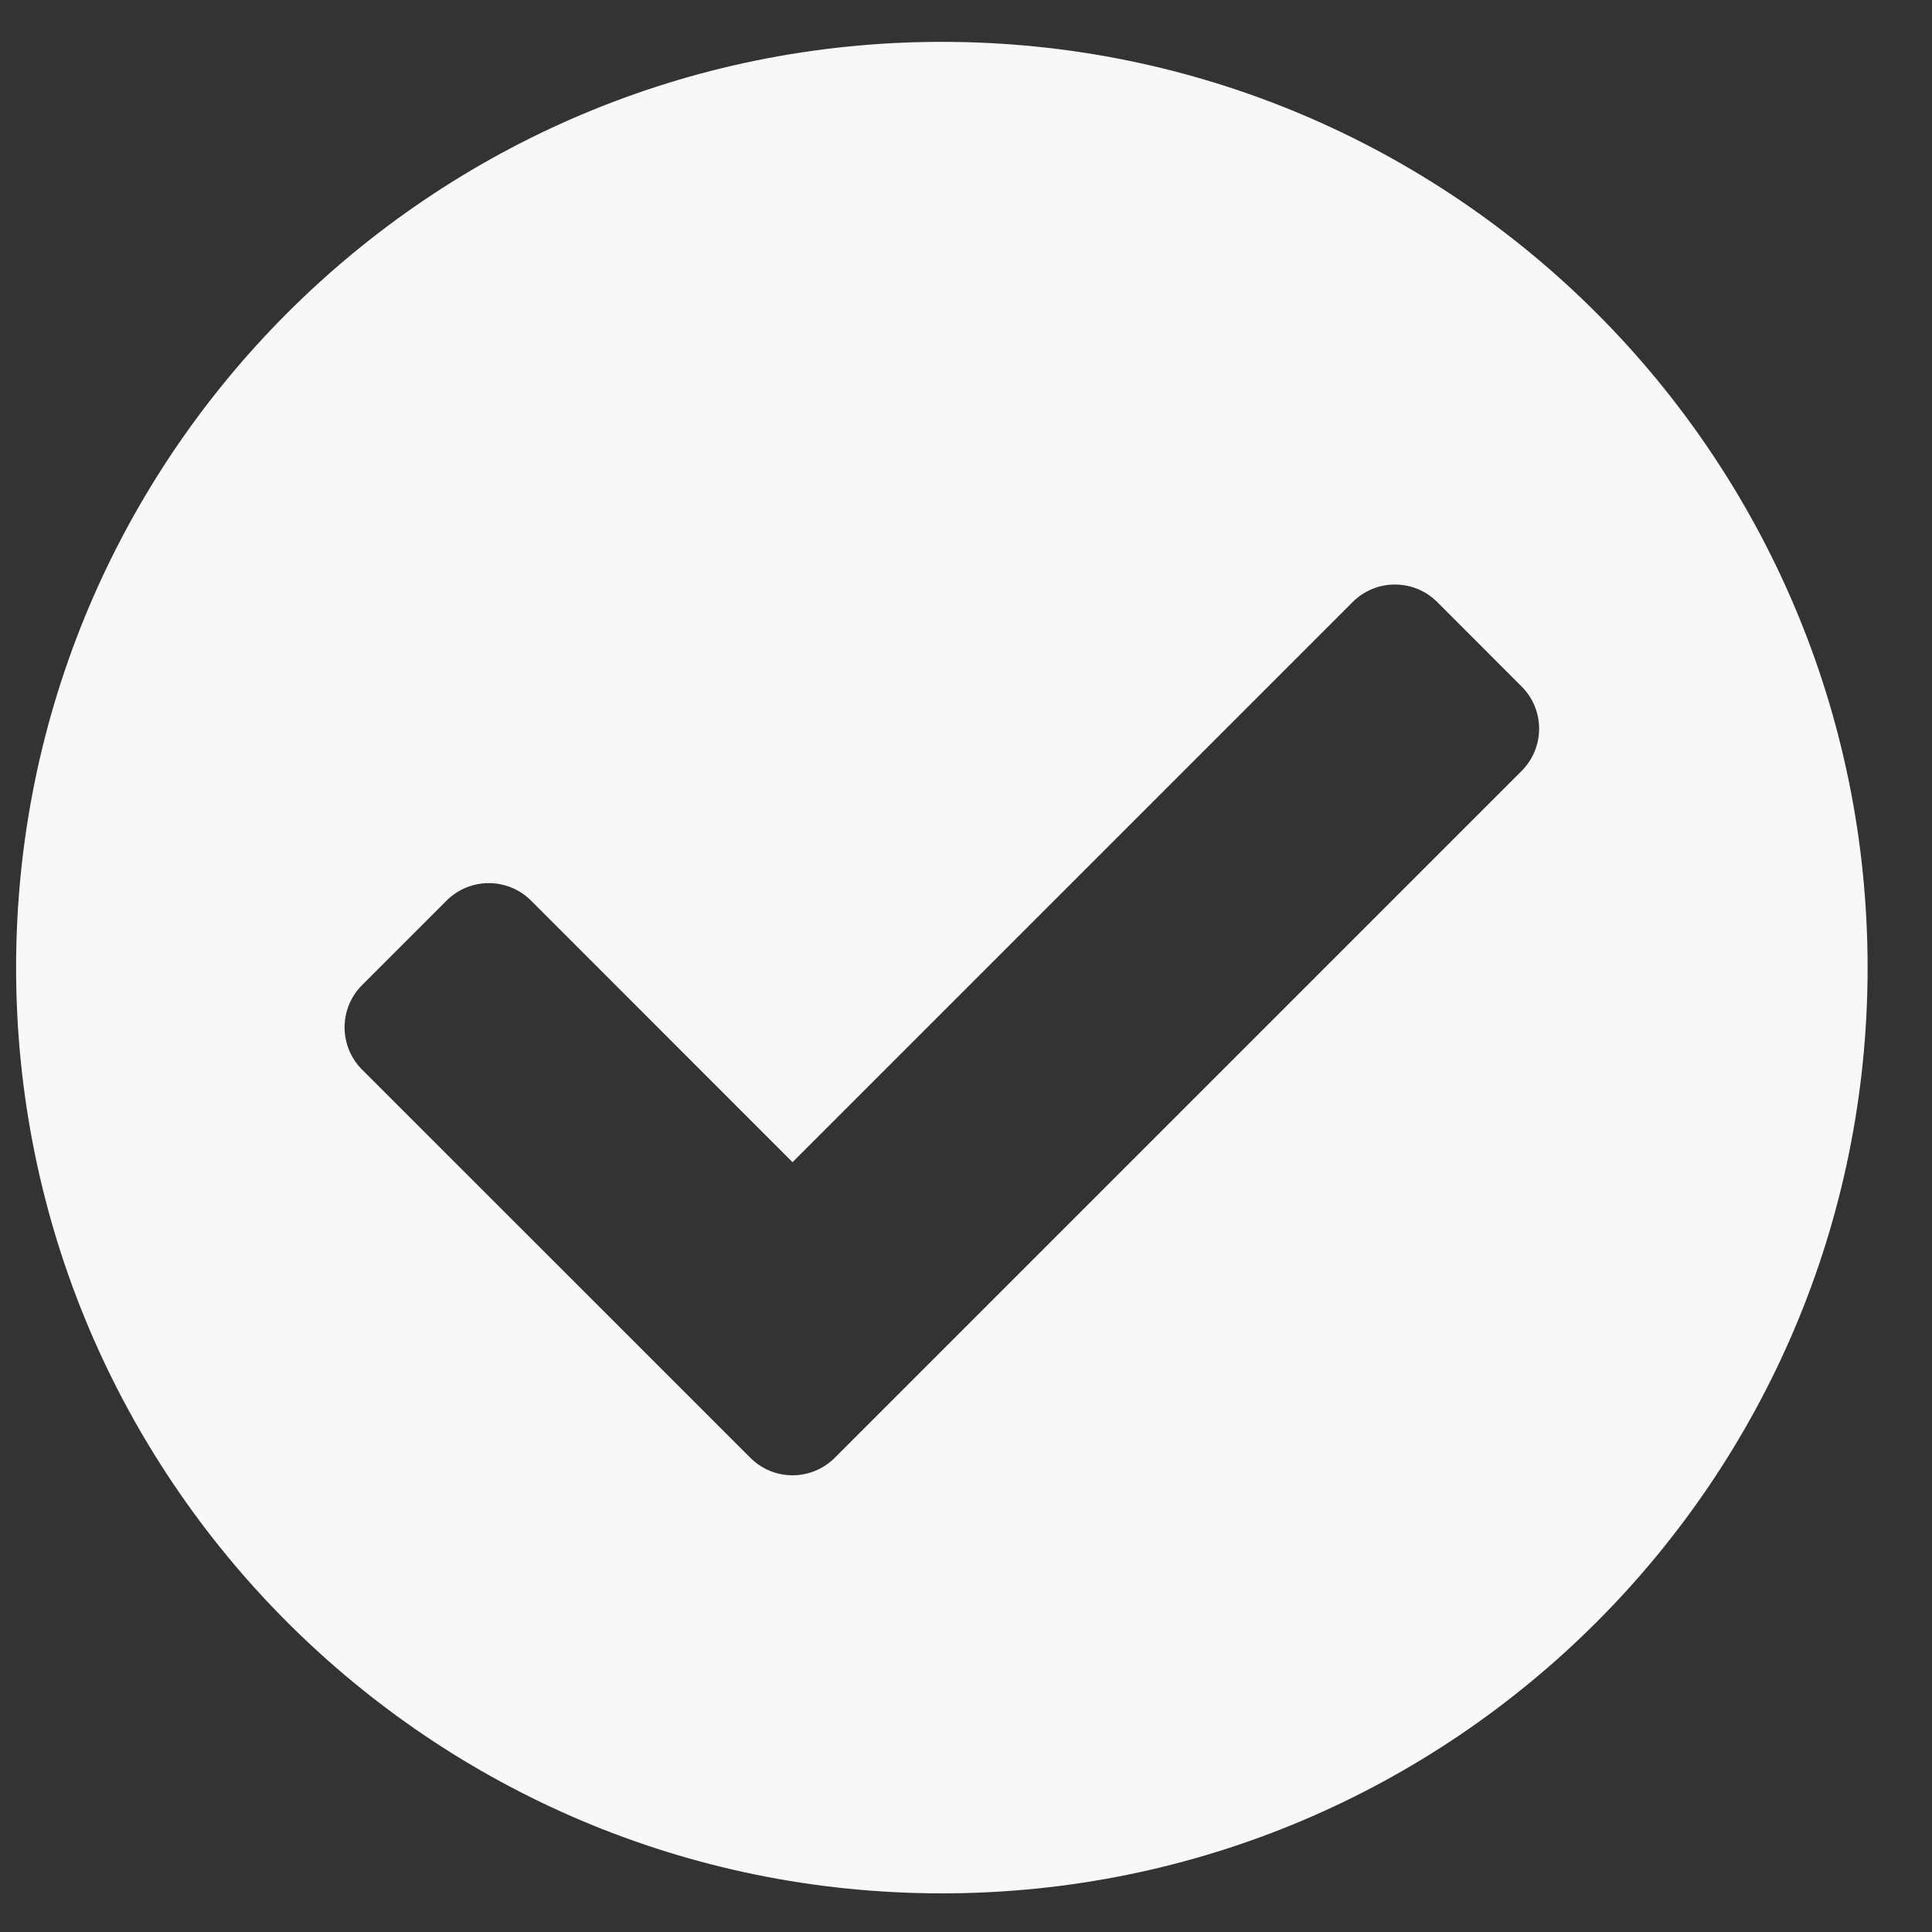 <svg width="24" height="24" viewBox="0 0 24 24" fill="none" xmlns="http://www.w3.org/2000/svg">
<rect x="0" y="0" width="24" height="24" fill="#333333" stroke="none"/>
<path d="M23.2 12.02C23.2 18.371 18.052 23.52 11.7 23.52C5.349 23.52 0.2 18.371 0.2 12.02C0.2 5.669 5.349 0.52 11.7 0.52C18.052 0.52 23.2 5.669 23.2 12.02ZM10.37 18.109L18.902 9.577C19.192 9.287 19.192 8.817 18.902 8.528L17.853 7.478C17.563 7.189 17.093 7.189 16.804 7.478L9.845 14.437L6.597 11.188C6.307 10.898 5.837 10.898 5.547 11.188L4.498 12.237C4.208 12.527 4.208 12.997 4.498 13.287L9.321 18.109C9.61 18.399 10.08 18.399 10.37 18.109Z" fill="#F8F8F8"/>
</svg>
